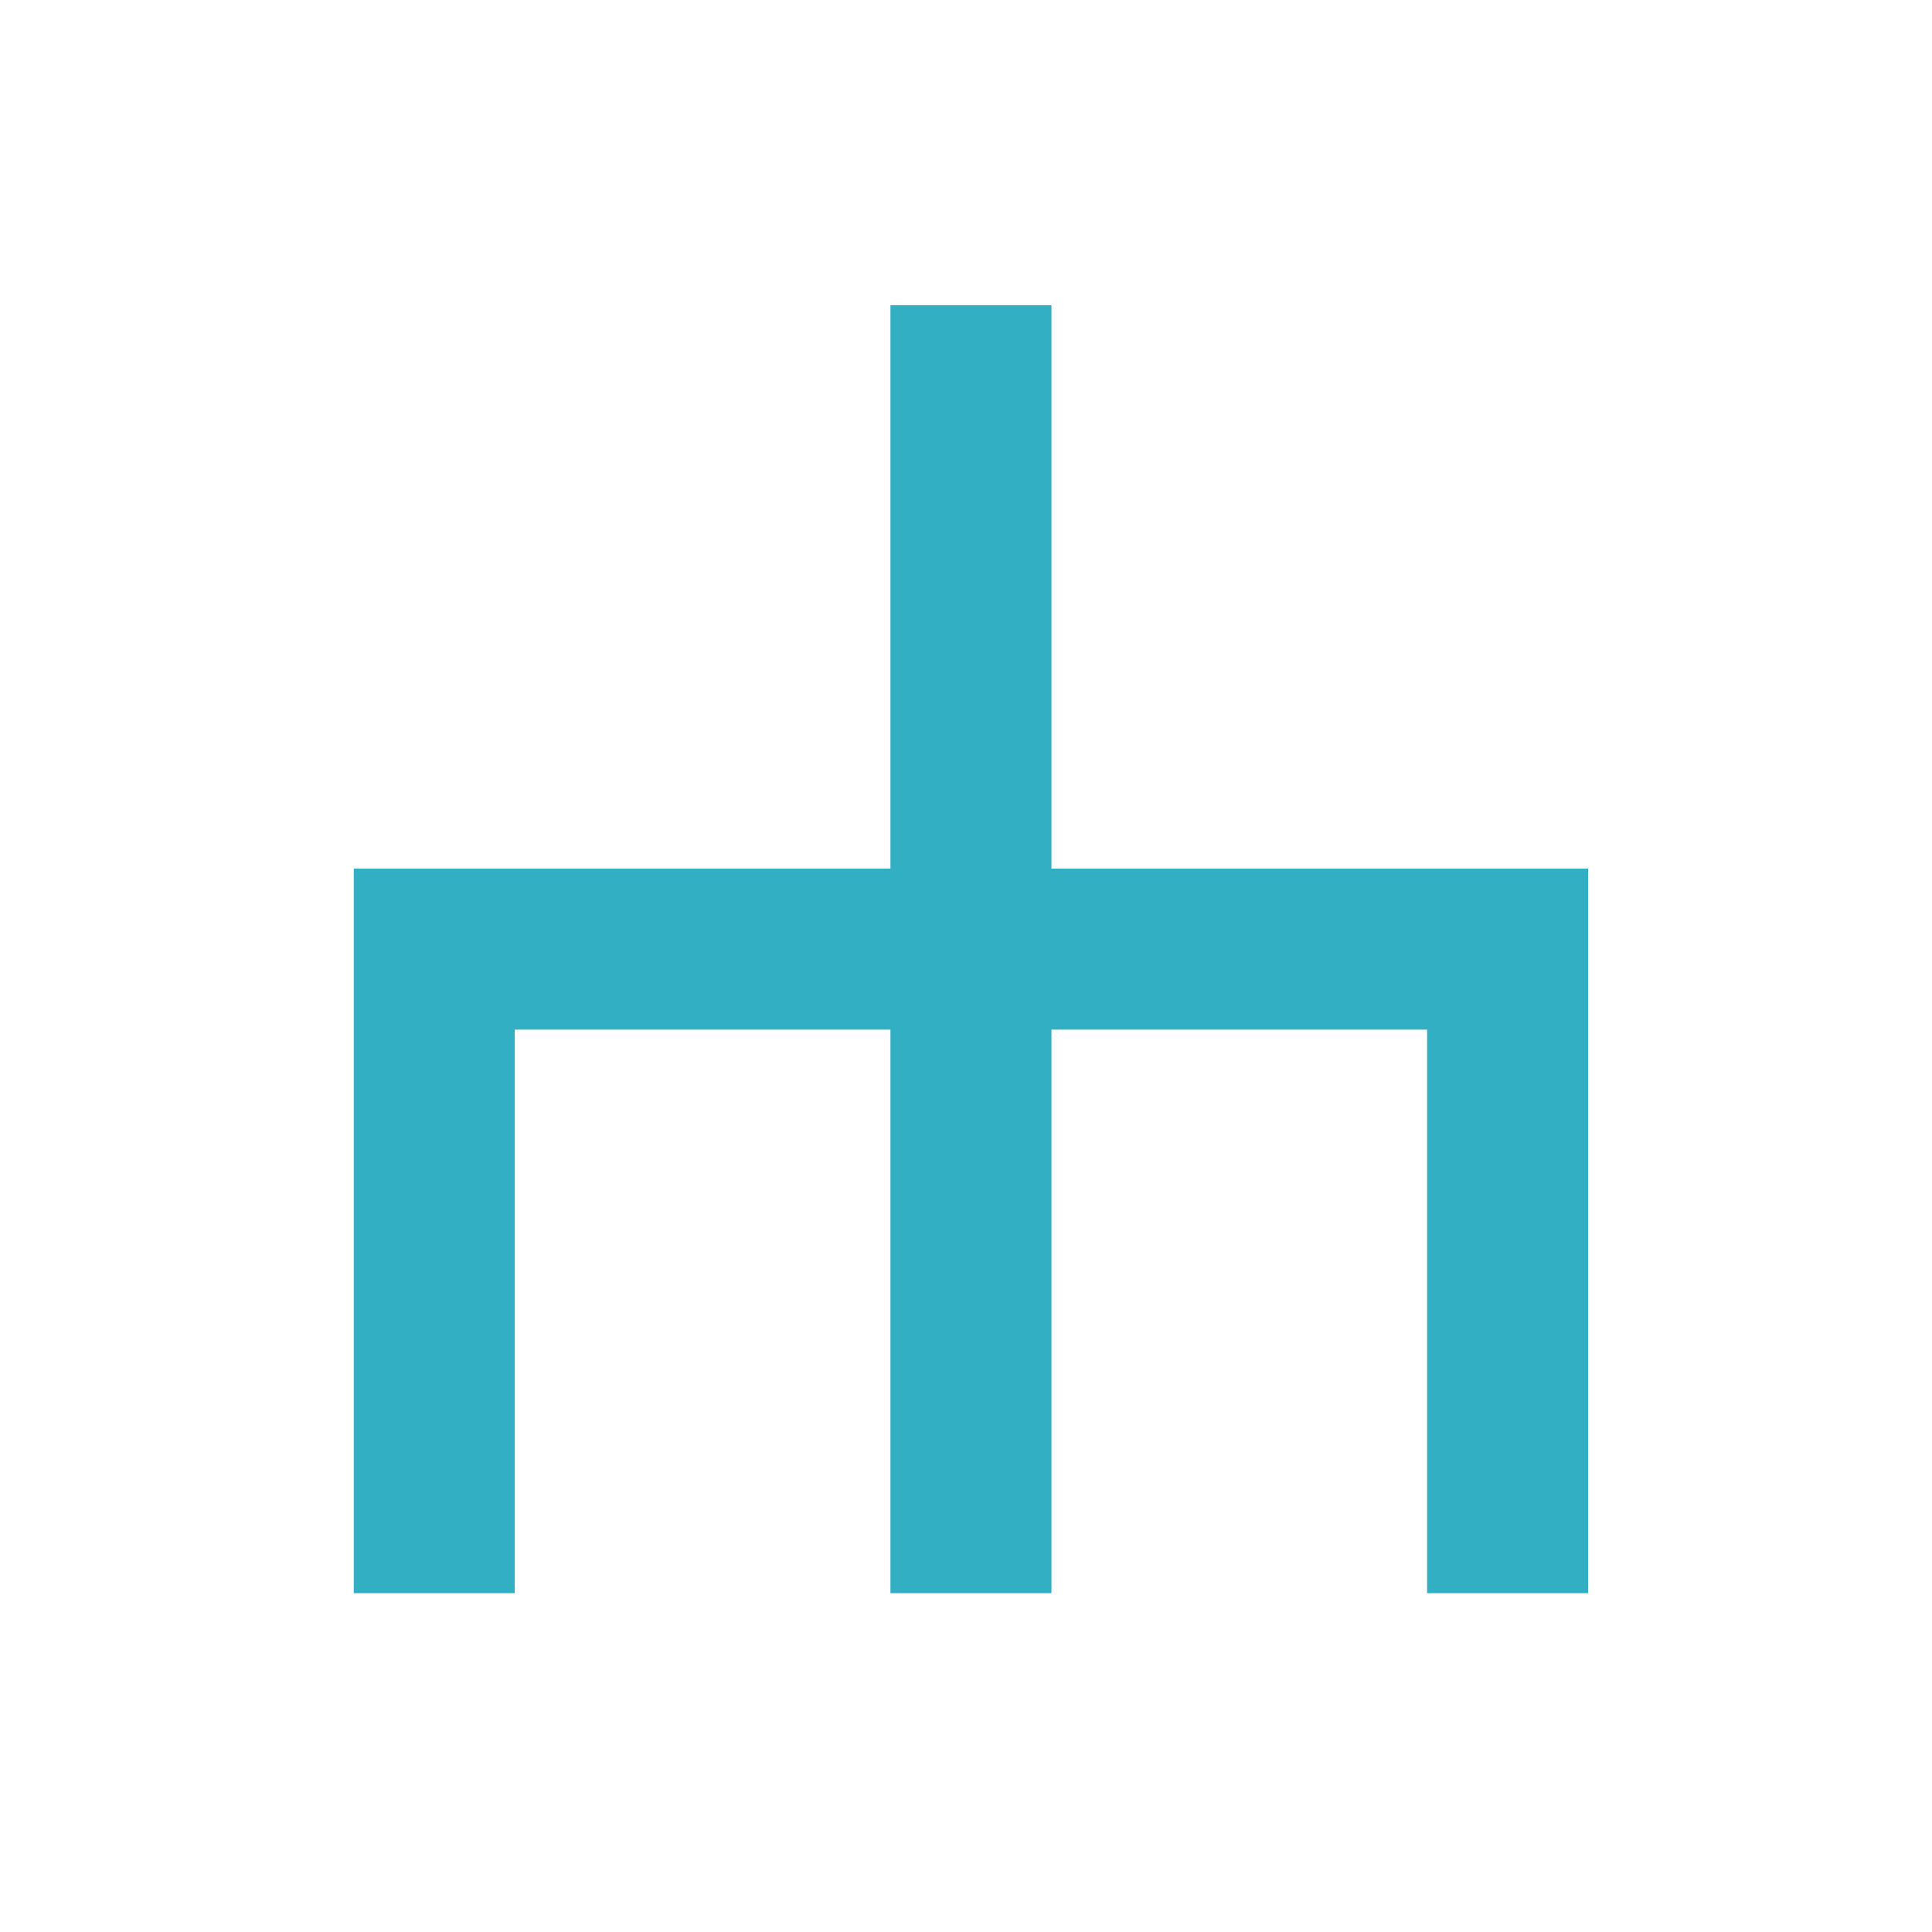 <?xml version="1.0" encoding="utf-8"?>
<!-- Generator: Adobe Illustrator 22.1.0, SVG Export Plug-In . SVG Version: 6.00 Build 0)  -->
<svg version="1.1" id="Layer_1" xmlns="http://www.w3.org/2000/svg" xmlns:xlink="http://www.w3.org/1999/xlink" x="0px" y="0px"
	 viewBox="0 0 36 36" style="enable-background:new 0 0 36 36;" xml:space="preserve">
<style type="text/css">
	.st0{fill:none;}
	.st1{fill:none;stroke:#32AFC3;stroke-width:3;stroke-miterlimit:10;}
</style>
<g id="Group_39" transform="translate(378.792 286.086) rotate(180)">
	<rect id="Rectangle_72" x="342.7" y="249.4" class="st0" width="36" height="36"/>
	<path id="Path_45" class="st1" d="M370.7,256.4v12h-20v-12"/>
	<line id="Line_4" class="st1" x1="360.7" y1="256.4" x2="360.7" y2="280.4"/>
</g>
</svg>

